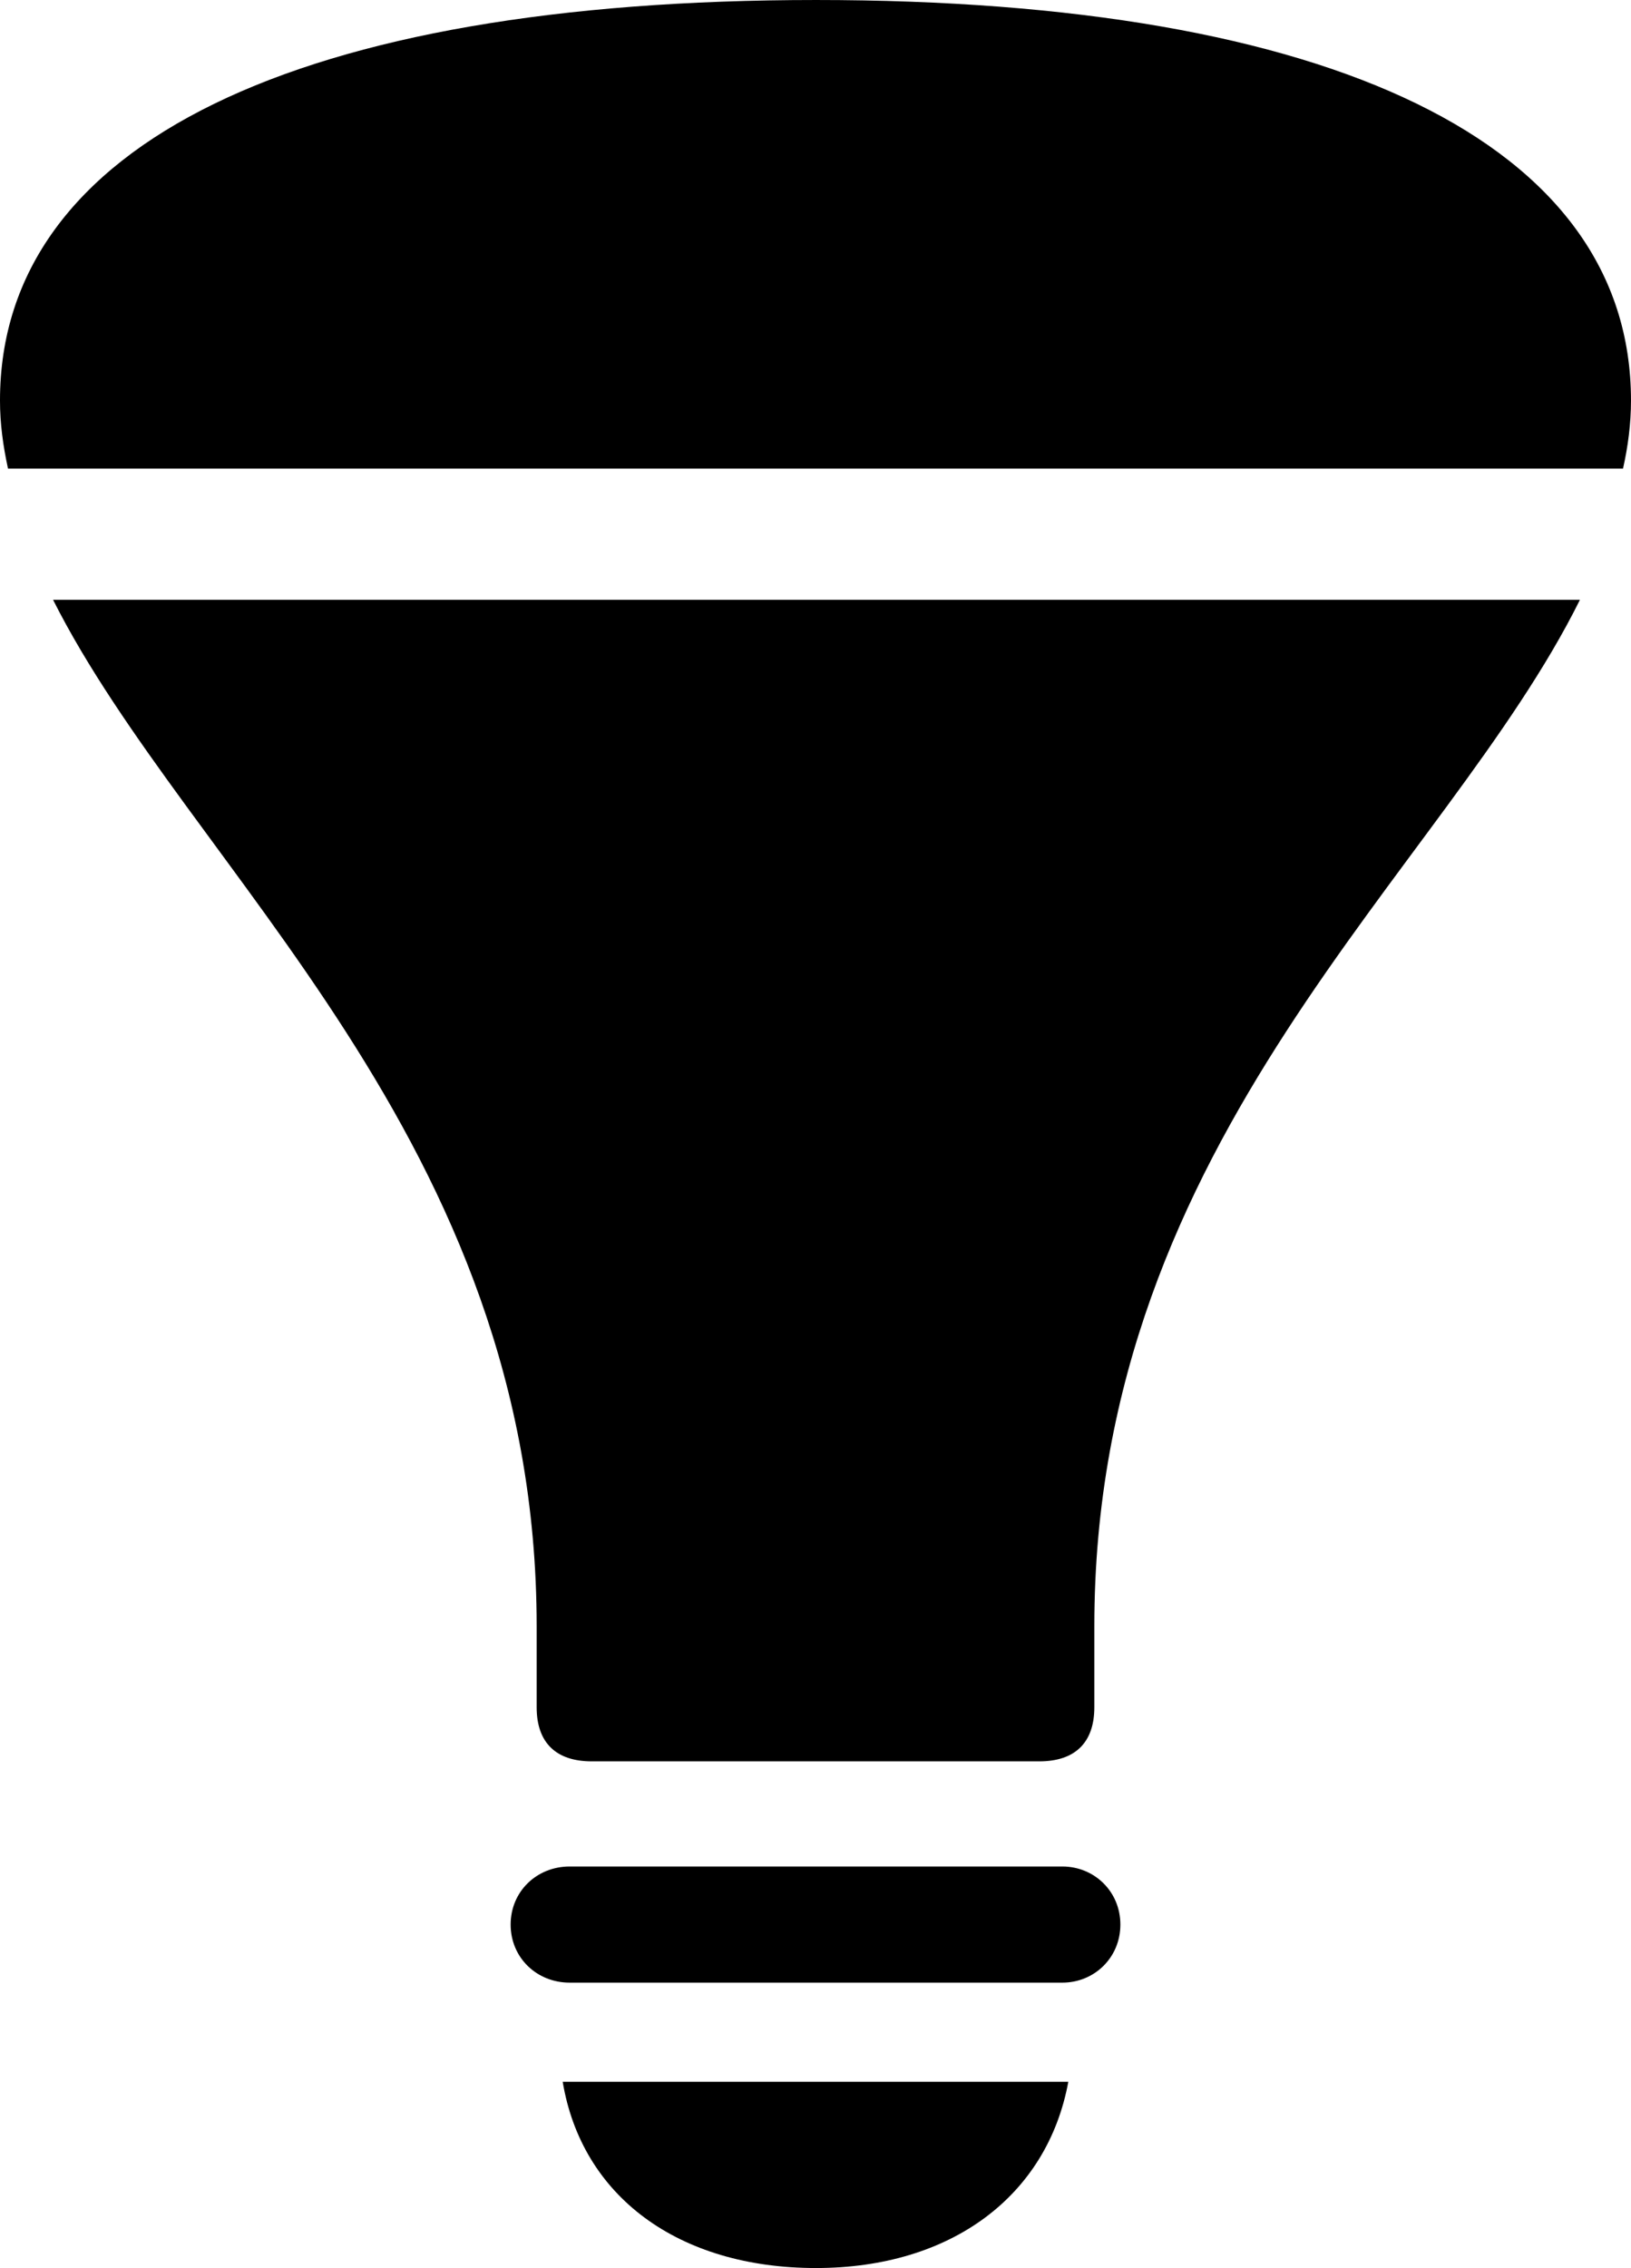 <?xml version="1.0" encoding="UTF-8" standalone="no"?>
<svg xmlns="http://www.w3.org/2000/svg"
     width="795.41" height="1105.957"
     viewBox="0 0 795.41 1105.957"
     fill="currentColor">
  <path d="M3.908 228.513H791.508C793.948 217.773 795.408 206.543 795.408 195.313C795.408 69.823 649.418 0.003 397.948 0.003C145.998 0.003 -0.002 69.823 -0.002 195.313C-0.002 206.543 1.468 217.283 3.908 228.513ZM288.578 858.883H506.838C524.418 858.883 533.688 849.613 533.688 832.523V792.973C533.688 553.713 704.588 425.293 770.508 292.483H25.878C92.288 424.313 261.718 555.663 261.718 792.973V832.523C261.718 849.613 270.998 858.883 288.578 858.883ZM277.828 966.793H518.068C533.688 966.793 546.388 954.593 546.388 938.473C546.388 922.363 533.688 910.153 518.068 910.153H277.828C261.718 910.153 249.028 922.363 249.028 938.473C249.028 954.593 261.718 966.793 277.828 966.793ZM397.948 1105.953C463.868 1105.953 510.738 1070.803 520.998 1015.133H274.418C283.688 1070.803 330.568 1105.953 397.948 1105.953Z"/>
</svg>